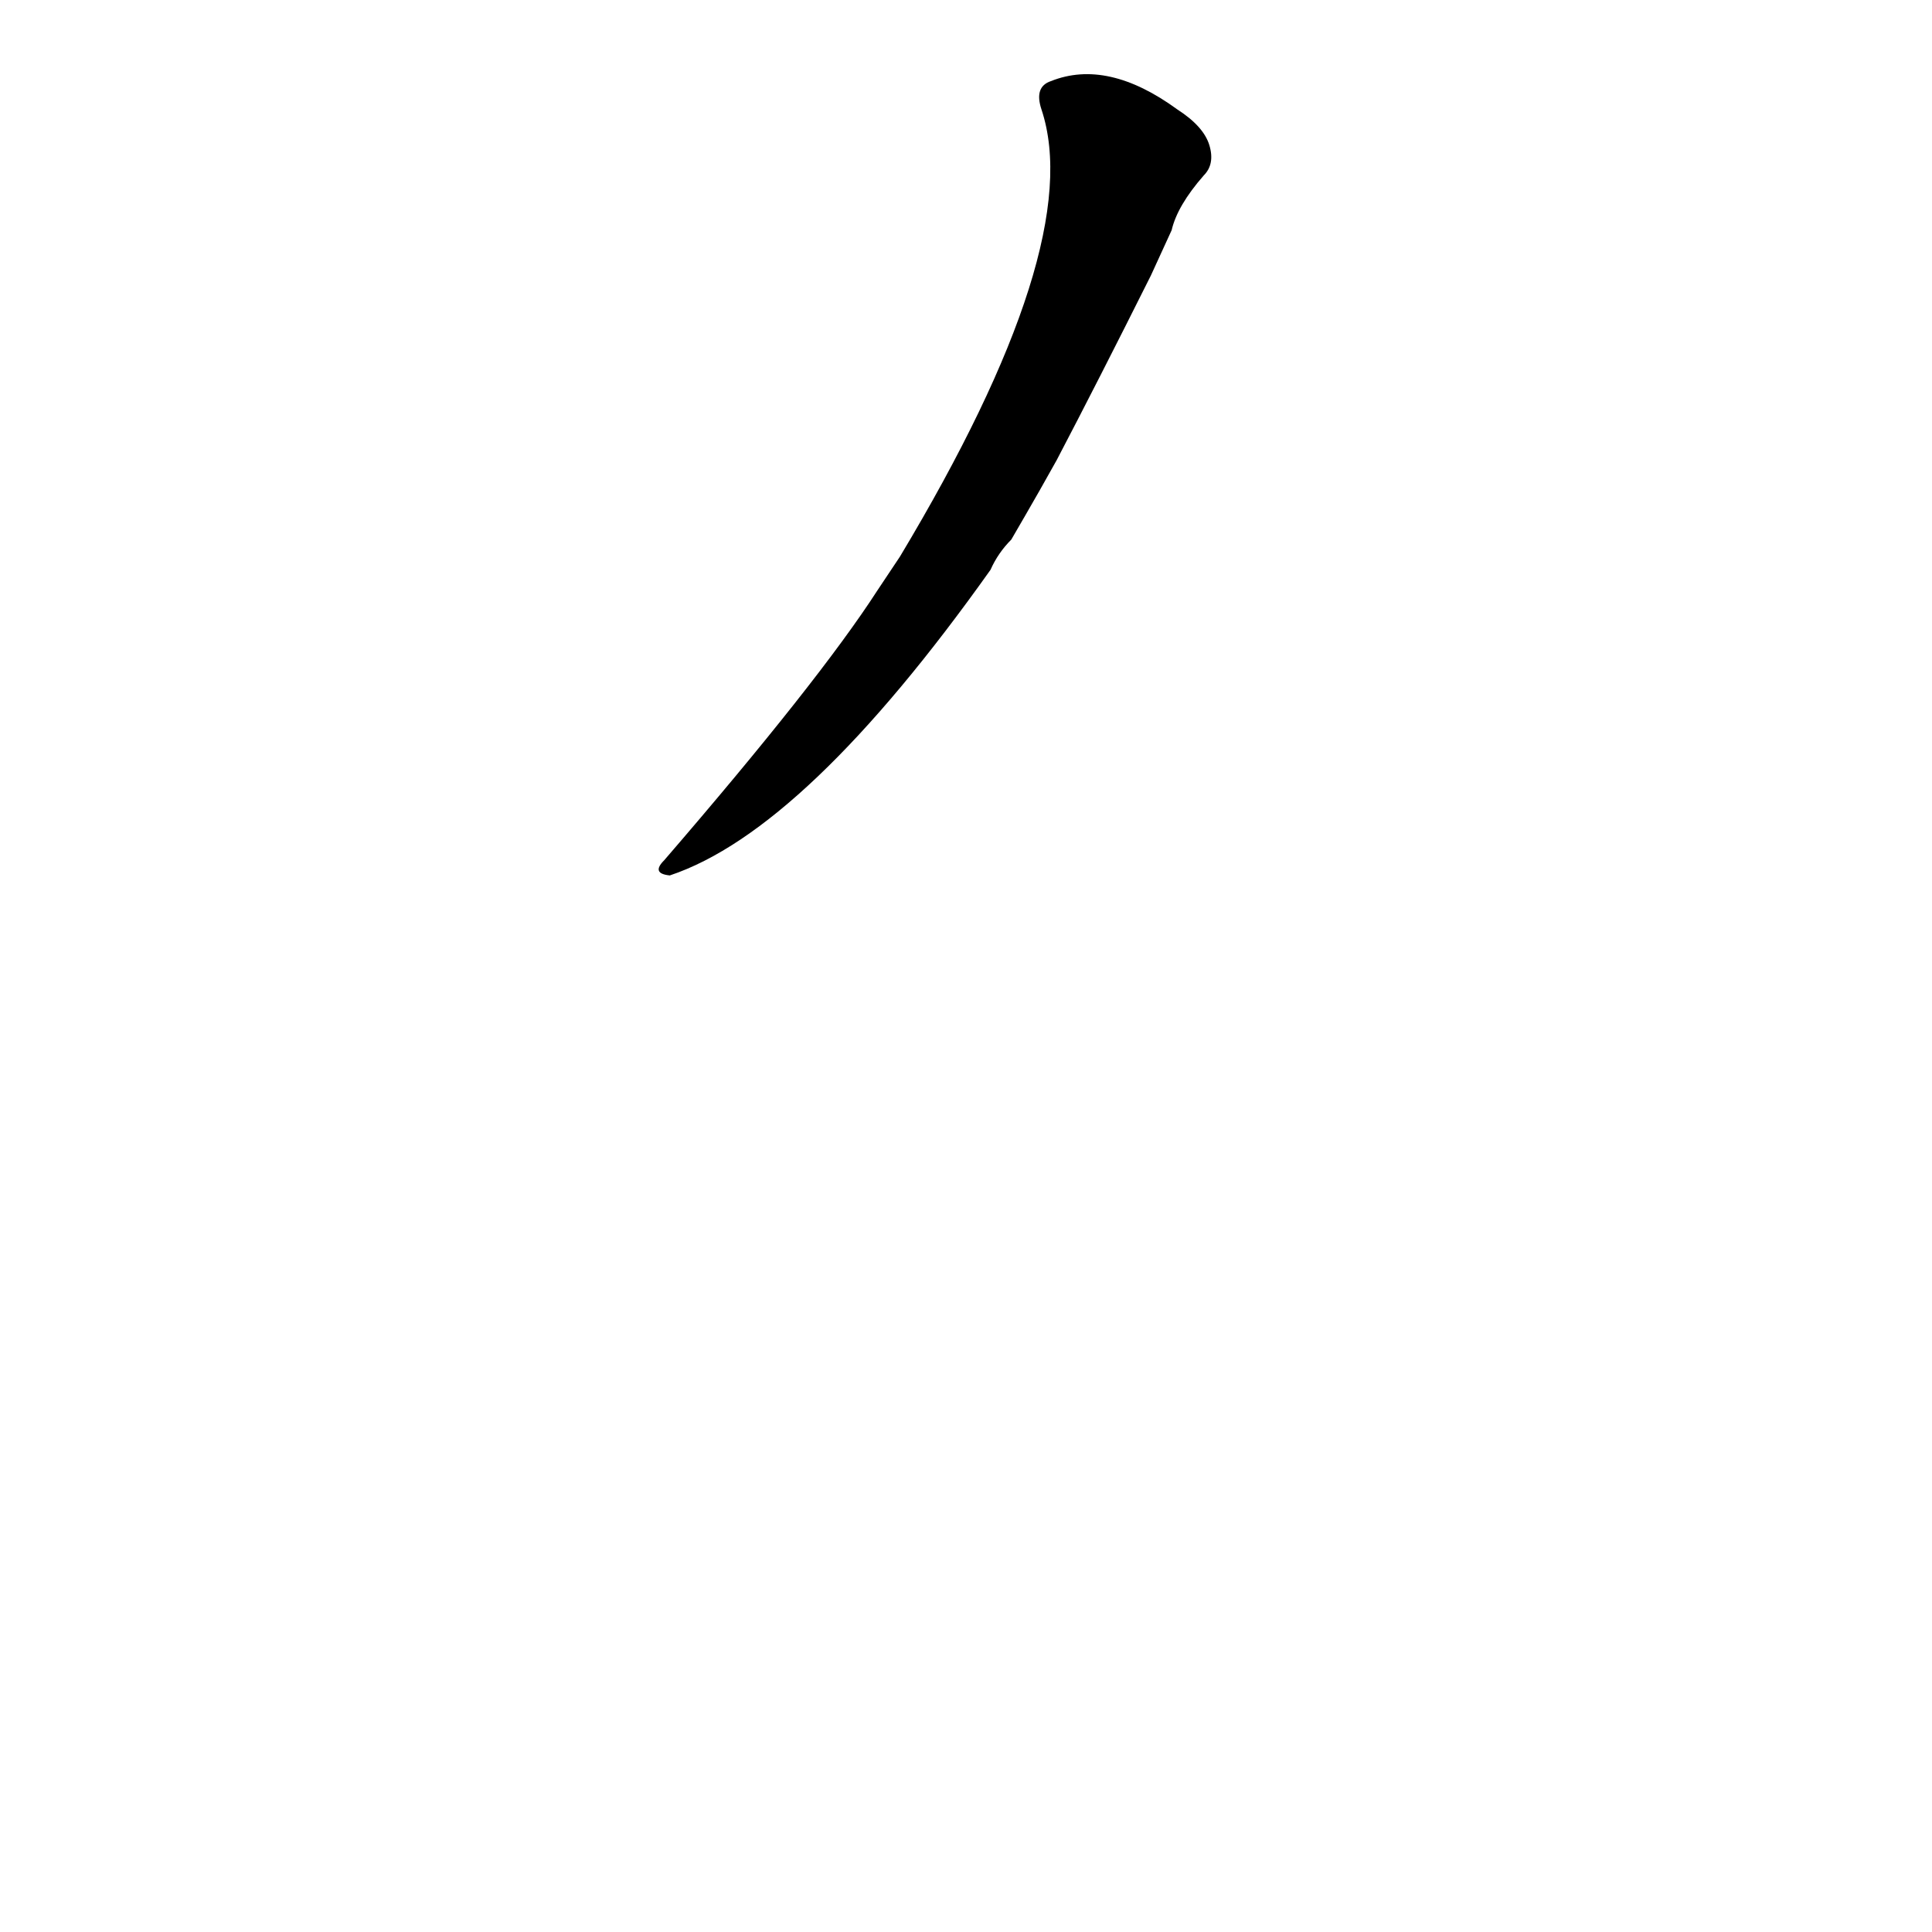 <?xml version='1.0' encoding='utf-8'?>
<svg xmlns="http://www.w3.org/2000/svg" version="1.1" viewBox="0 0 1024 1024"><g transform="scale(1, -1) translate(0, -900)"><path d="M 560 656 Q 582 698 610 754 L 621 778 Q 624 791 638 807 Q 644 813 641 823 Q 638 833 624 842 Q 587 869 557 857 Q 548 854 552 842 Q 576 770 477 605 L 465 587 Q 434 539 352 444 Q 345 437 355 436 Q 427 460 525 598 Q 529 607 536 614 Q 543 626 551 640 L 560 656 Z" fill="black" /></g></svg>